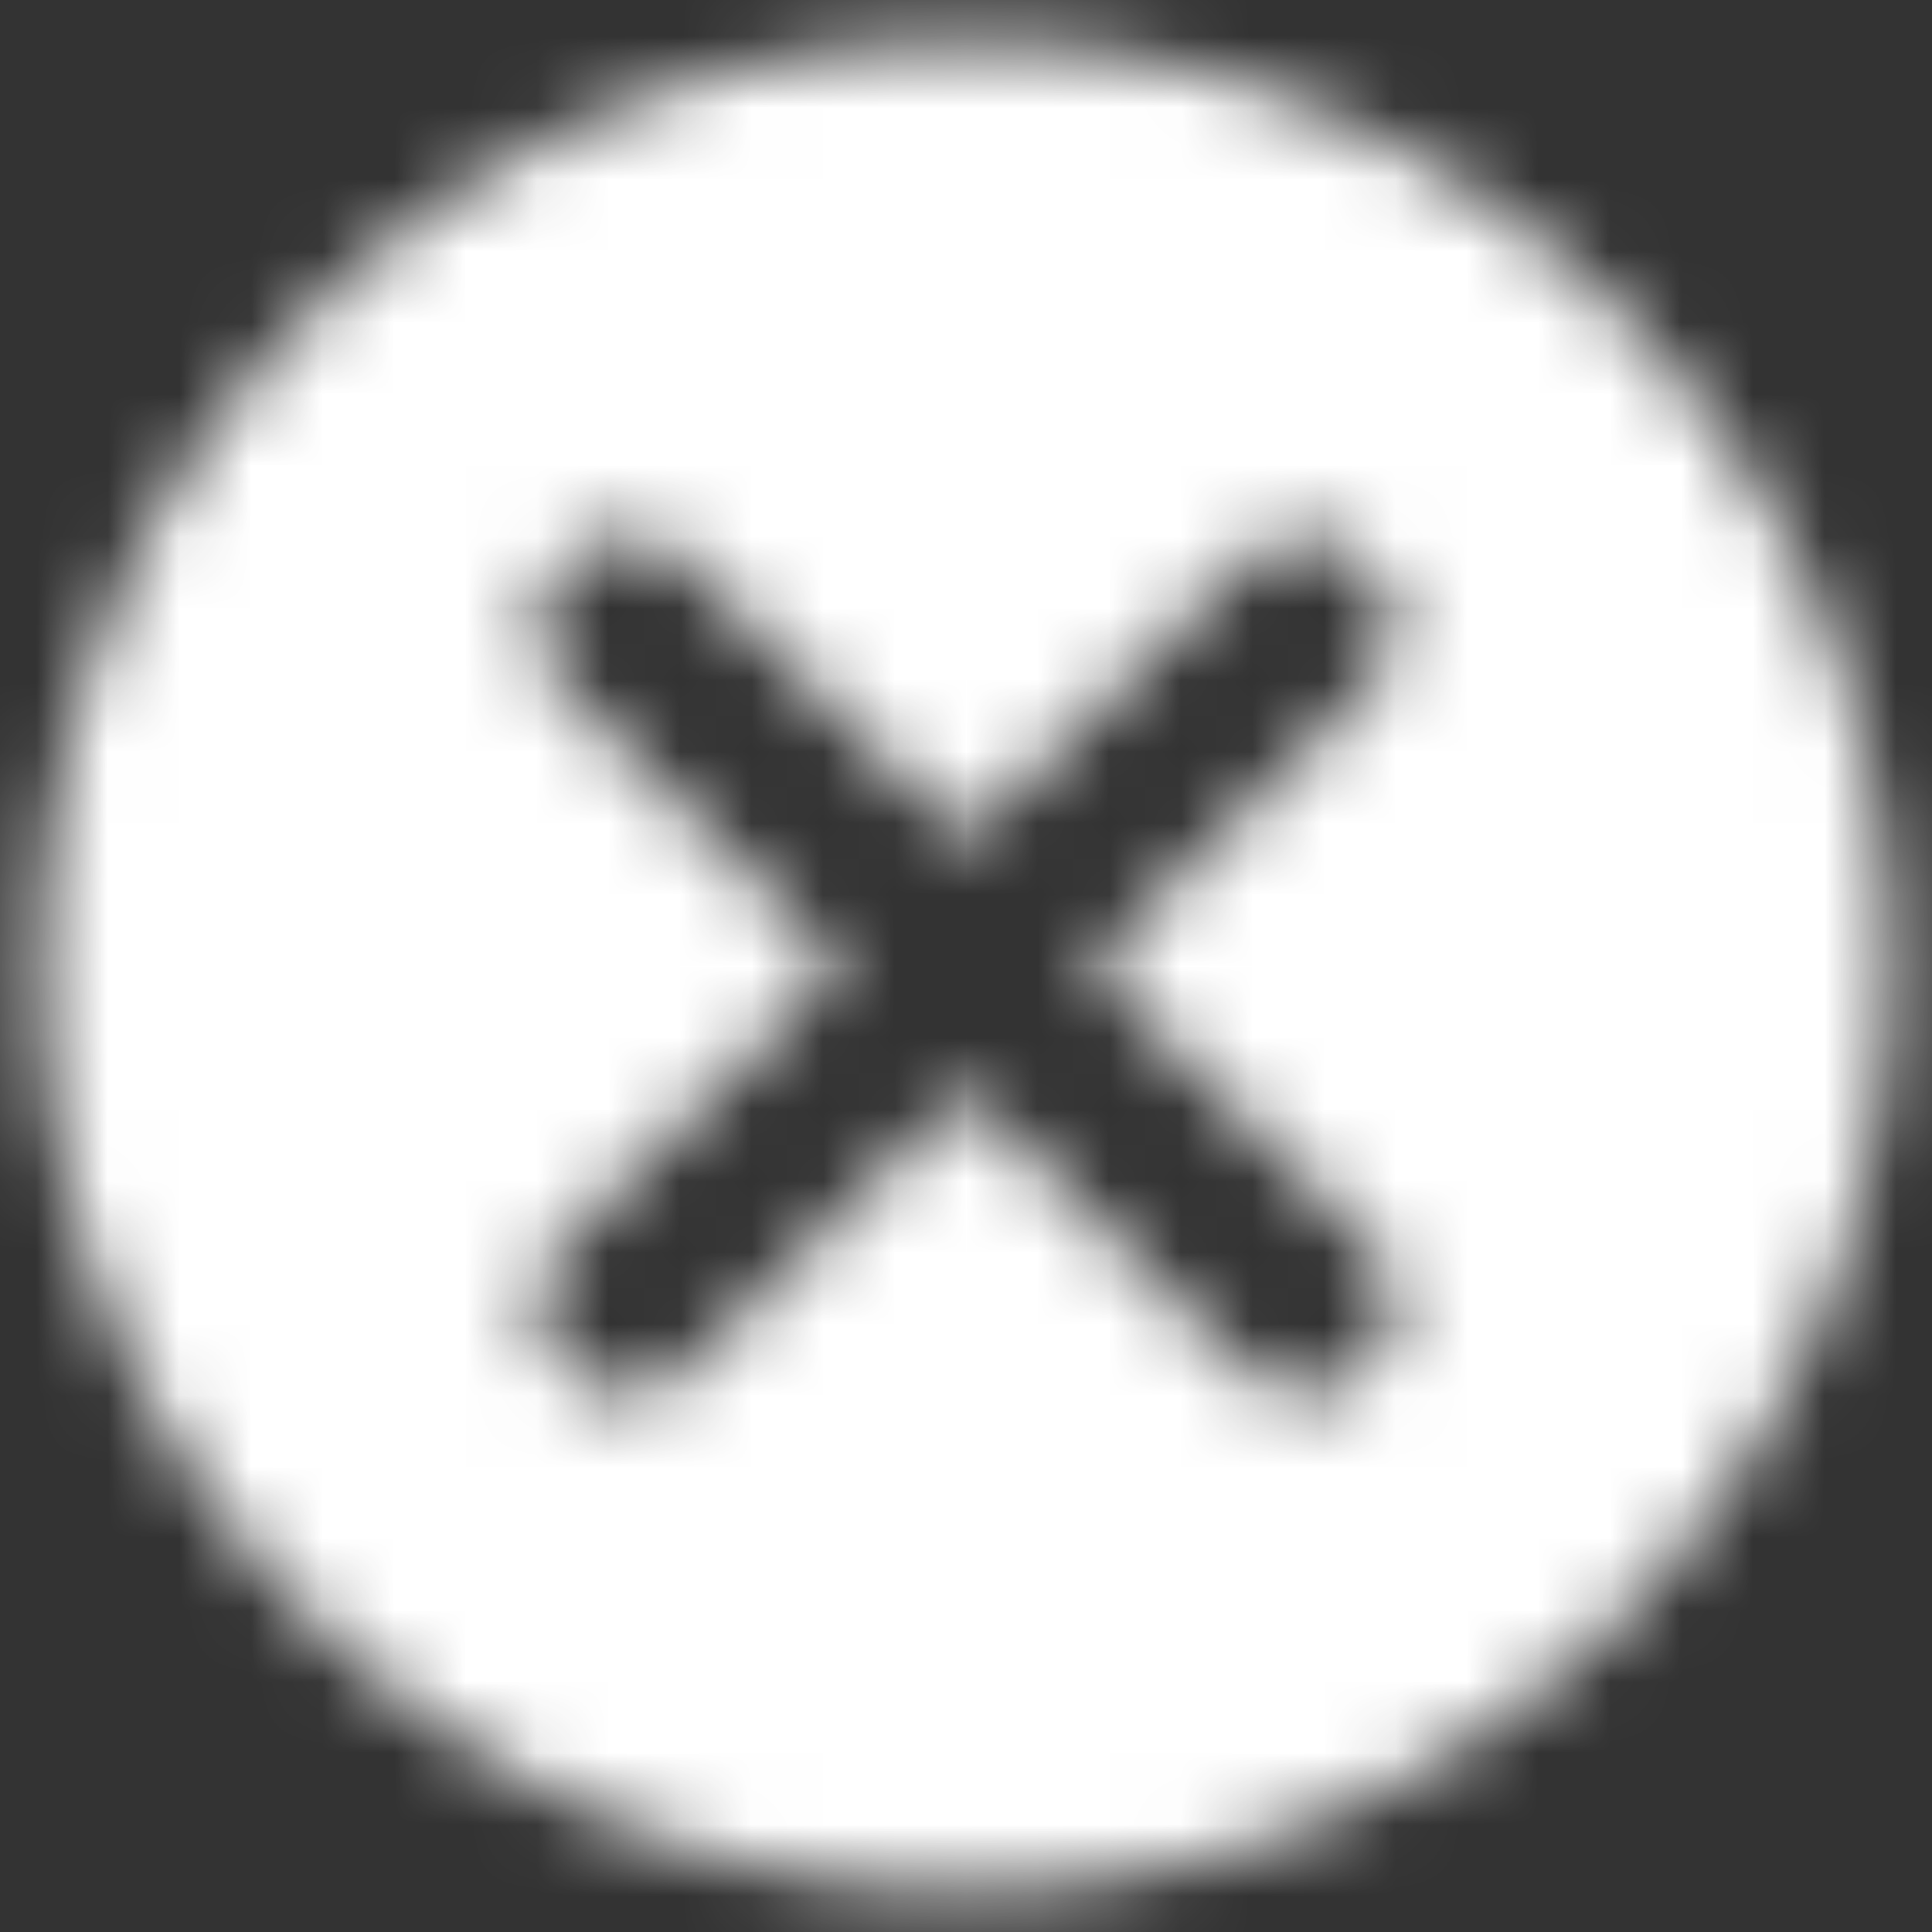 <svg width="27" height="27" viewBox="0 0 27 27" xmlns="http://www.w3.org/2000/svg" xmlns:xlink="http://www.w3.org/1999/xlink"><rect x="0" y="0" width="27" height="27" fill="#333333" stroke="none"/><title>75E573AB-E821-41B1-B4B7-A7040F9BF4AA@3x</title><defs><path d="M15.5 2.583c7.13 0 12.917 5.787 12.917 12.917S22.63 28.417 15.5 28.417 2.583 22.63 2.583 15.5 8.37 2.583 15.5 2.583zm5.585 9.078a1.235 1.235 0 1 0-1.746-1.746l-3.839 3.84-3.84-3.84a1.235 1.235 0 1 0-1.745 1.746l3.84 3.839-3.84 3.84a1.235 1.235 0 1 0 1.746 1.745l3.839-3.84 3.84 3.84a1.235 1.235 0 1 0 1.745-1.746l-3.84-3.839 3.84-3.84z" id="a"/></defs><g transform="translate(-2 -2)" fill="none" fill-rule="evenodd"><mask id="b" fill="#fff"><use xlink:href="#a"/></mask><g mask="url(#b)" fill="#FFF"><path d="M0 0h31v31H0z"/></g></g></svg>